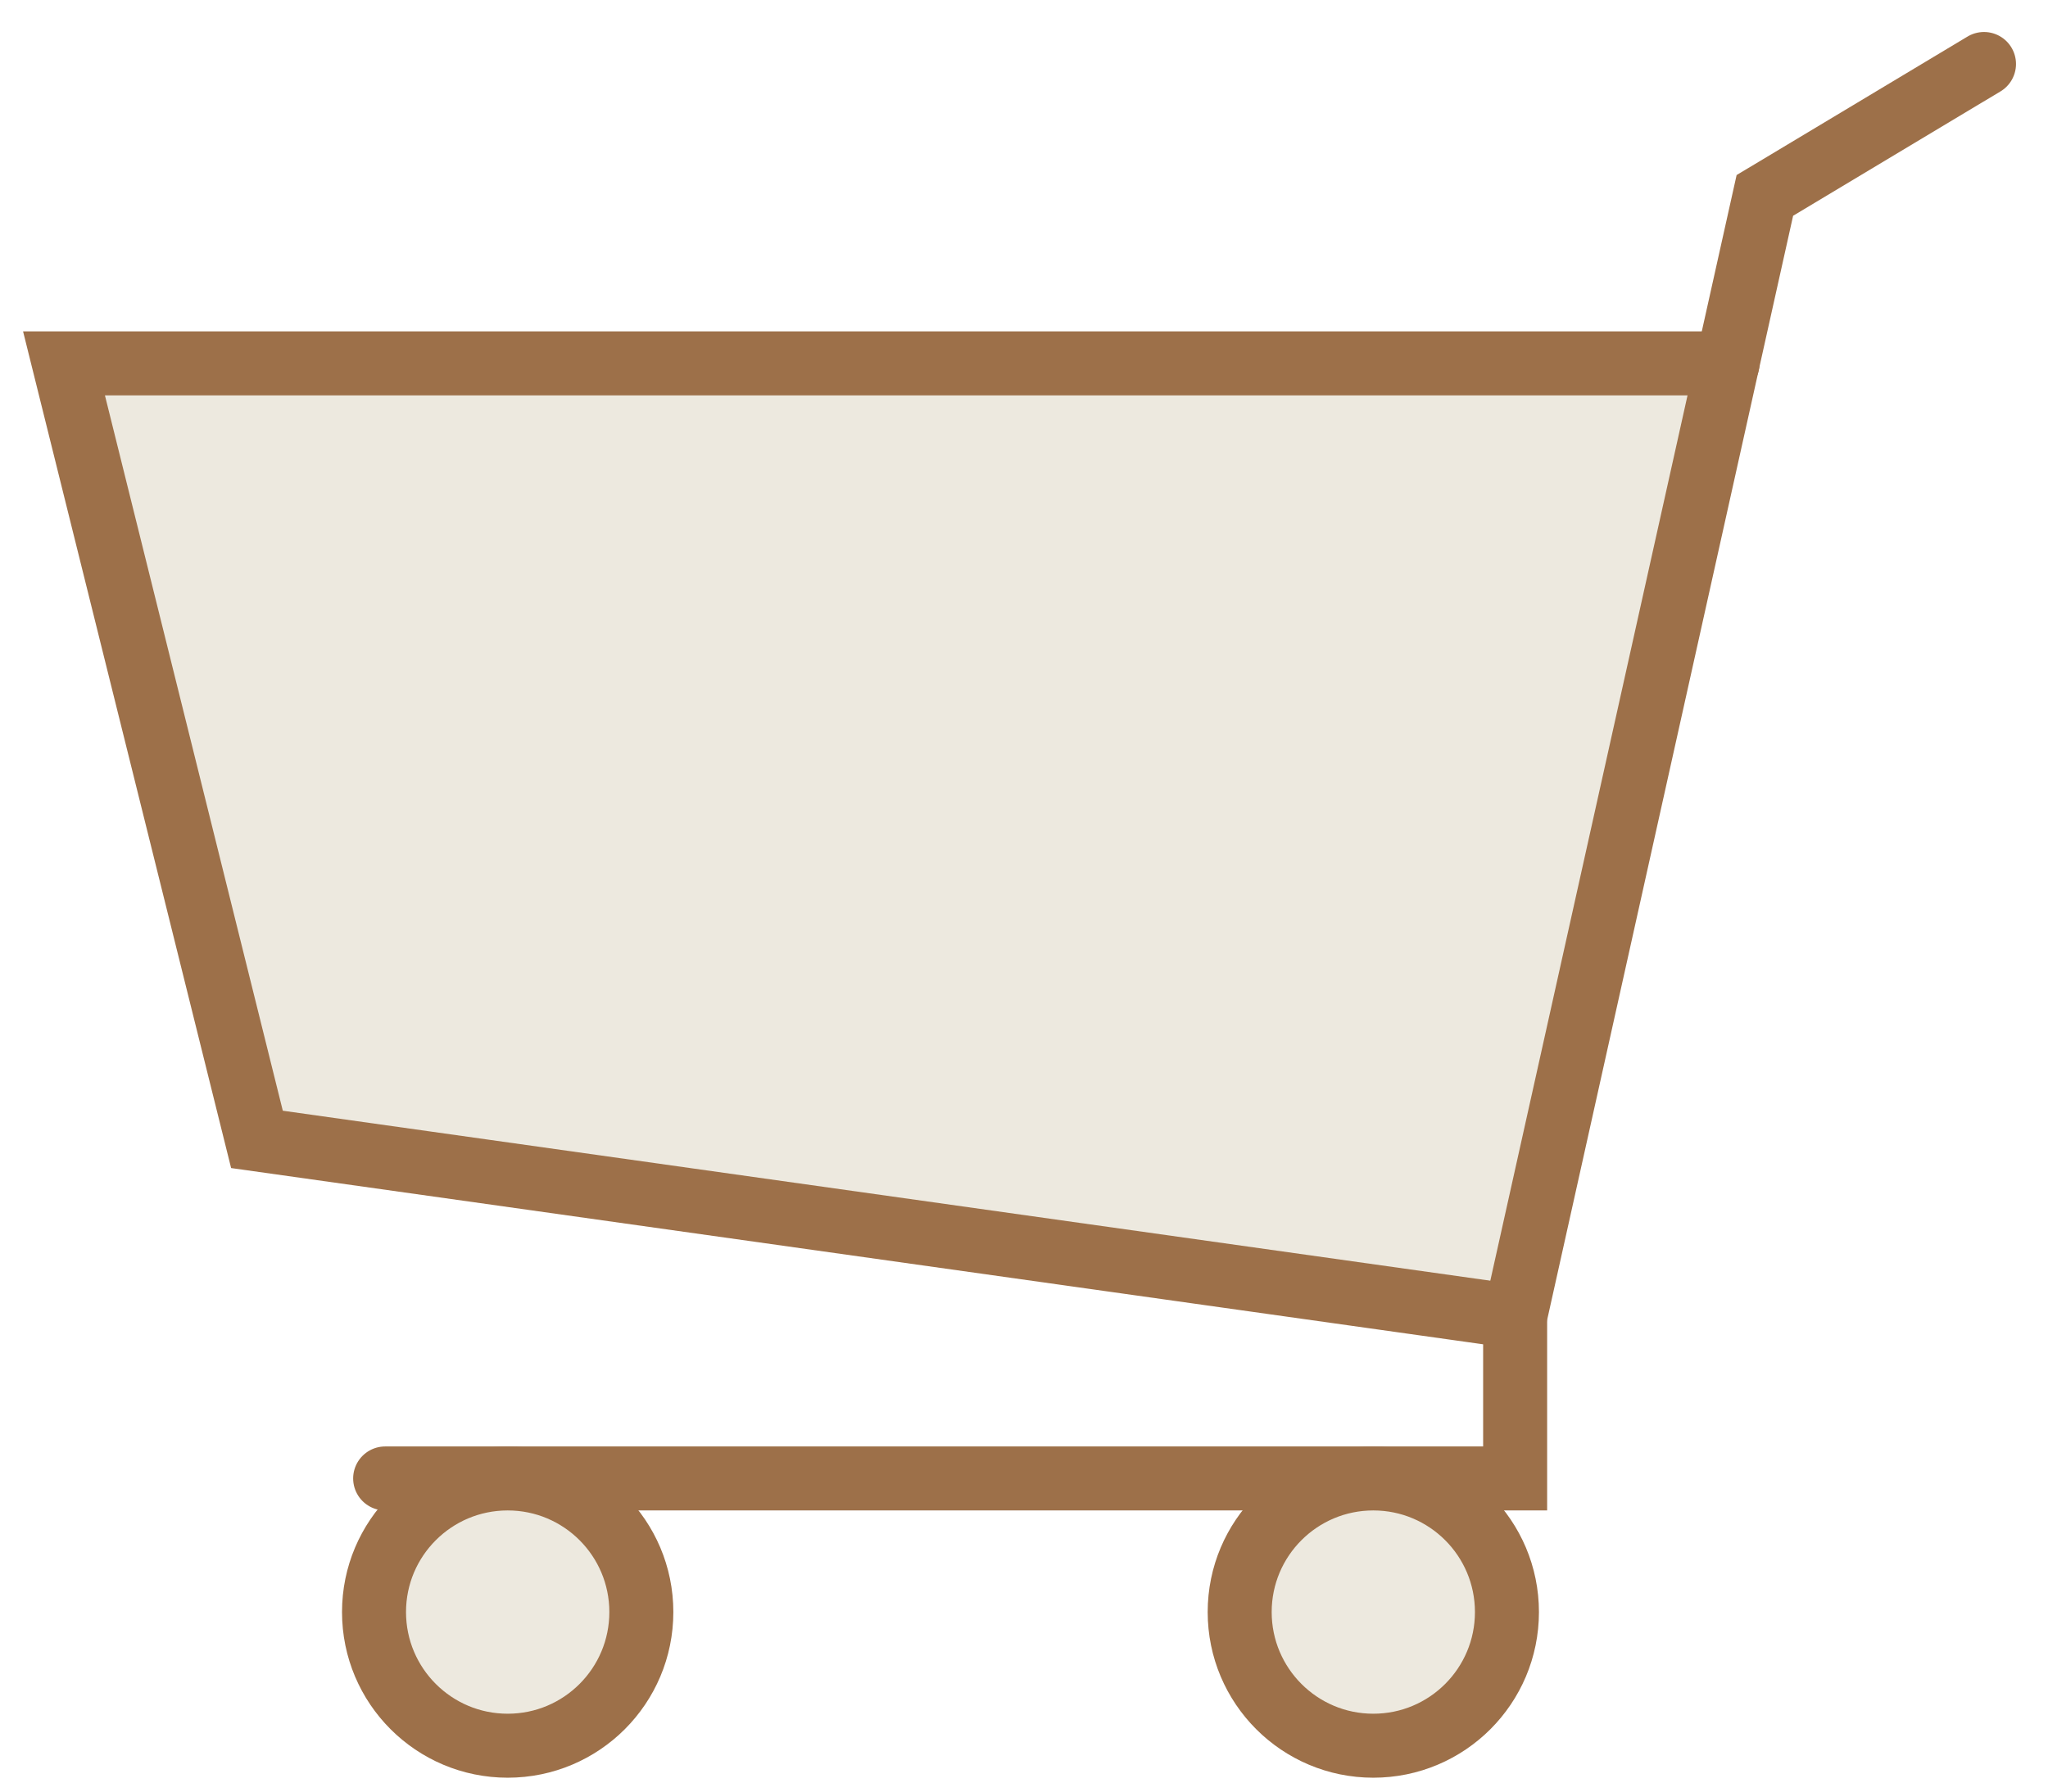 <svg width="32" height="28" viewBox="0 0 32 28" fill="none" xmlns="http://www.w3.org/2000/svg">
<g id="Group 44">
<g id="Group 40">
<path id="Vector 9" d="M27 5.5H1L4 18L23.5 20.5L27 5.5Z" fill="url(#paint0_linear_1708_732)"/>
<g id="Group 39">
<path id="Vector" d="M31 1L27.576 3.054L23.674 20.574V23.106H6.018" stroke="#9D7049" stroke-miterlimit="10" stroke-linecap="round"/>
<path id="Vector_2" d="M23.674 20.575L4.015 17.807L1 5.679H26.993" stroke="#9D7049" stroke-miterlimit="10" stroke-linecap="round"/>
<path id="Vector_3" d="M7.933 27.283C9.086 27.283 10.021 26.348 10.021 25.194C10.021 24.041 9.086 23.106 7.933 23.106C6.779 23.106 5.844 24.041 5.844 25.194C5.844 26.348 6.779 27.283 7.933 27.283Z" fill="url(#paint1_linear_1708_732)" stroke="#9D7049" stroke-miterlimit="10" stroke-linecap="round"/>
<path id="Vector_4" d="M21.458 27.283C22.611 27.283 23.546 26.348 23.546 25.194C23.546 24.041 22.611 23.106 21.458 23.106C20.305 23.106 19.37 24.041 19.37 25.194C19.37 26.348 20.305 27.283 21.458 27.283Z" fill="url(#paint2_linear_1708_732)" stroke="#9D7049" stroke-miterlimit="10" stroke-linecap="round"/>
</g>
</g>
</g>
<defs>
<linearGradient id="paint0_linear_1708_732" x1="1" y1="13" x2="27" y2="13" gradientUnits="userSpaceOnUse">
<stop stop-color="#EDE9DF"/>
<stop offset="1" stop-color="#EDE9DF"/>
</linearGradient>
<linearGradient id="paint1_linear_1708_732" x1="5.844" y1="25.194" x2="10.021" y2="25.194" gradientUnits="userSpaceOnUse">
<stop stop-color="#EDE9DF"/>
<stop offset="1" stop-color="#EDE9DF"/>
</linearGradient>
<linearGradient id="paint2_linear_1708_732" x1="19.37" y1="25.194" x2="23.546" y2="25.194" gradientUnits="userSpaceOnUse">
<stop stop-color="#EDE9DF"/>
<stop offset="1" stop-color="#EDE9DF"/>
</linearGradient>
</defs>
</svg>
